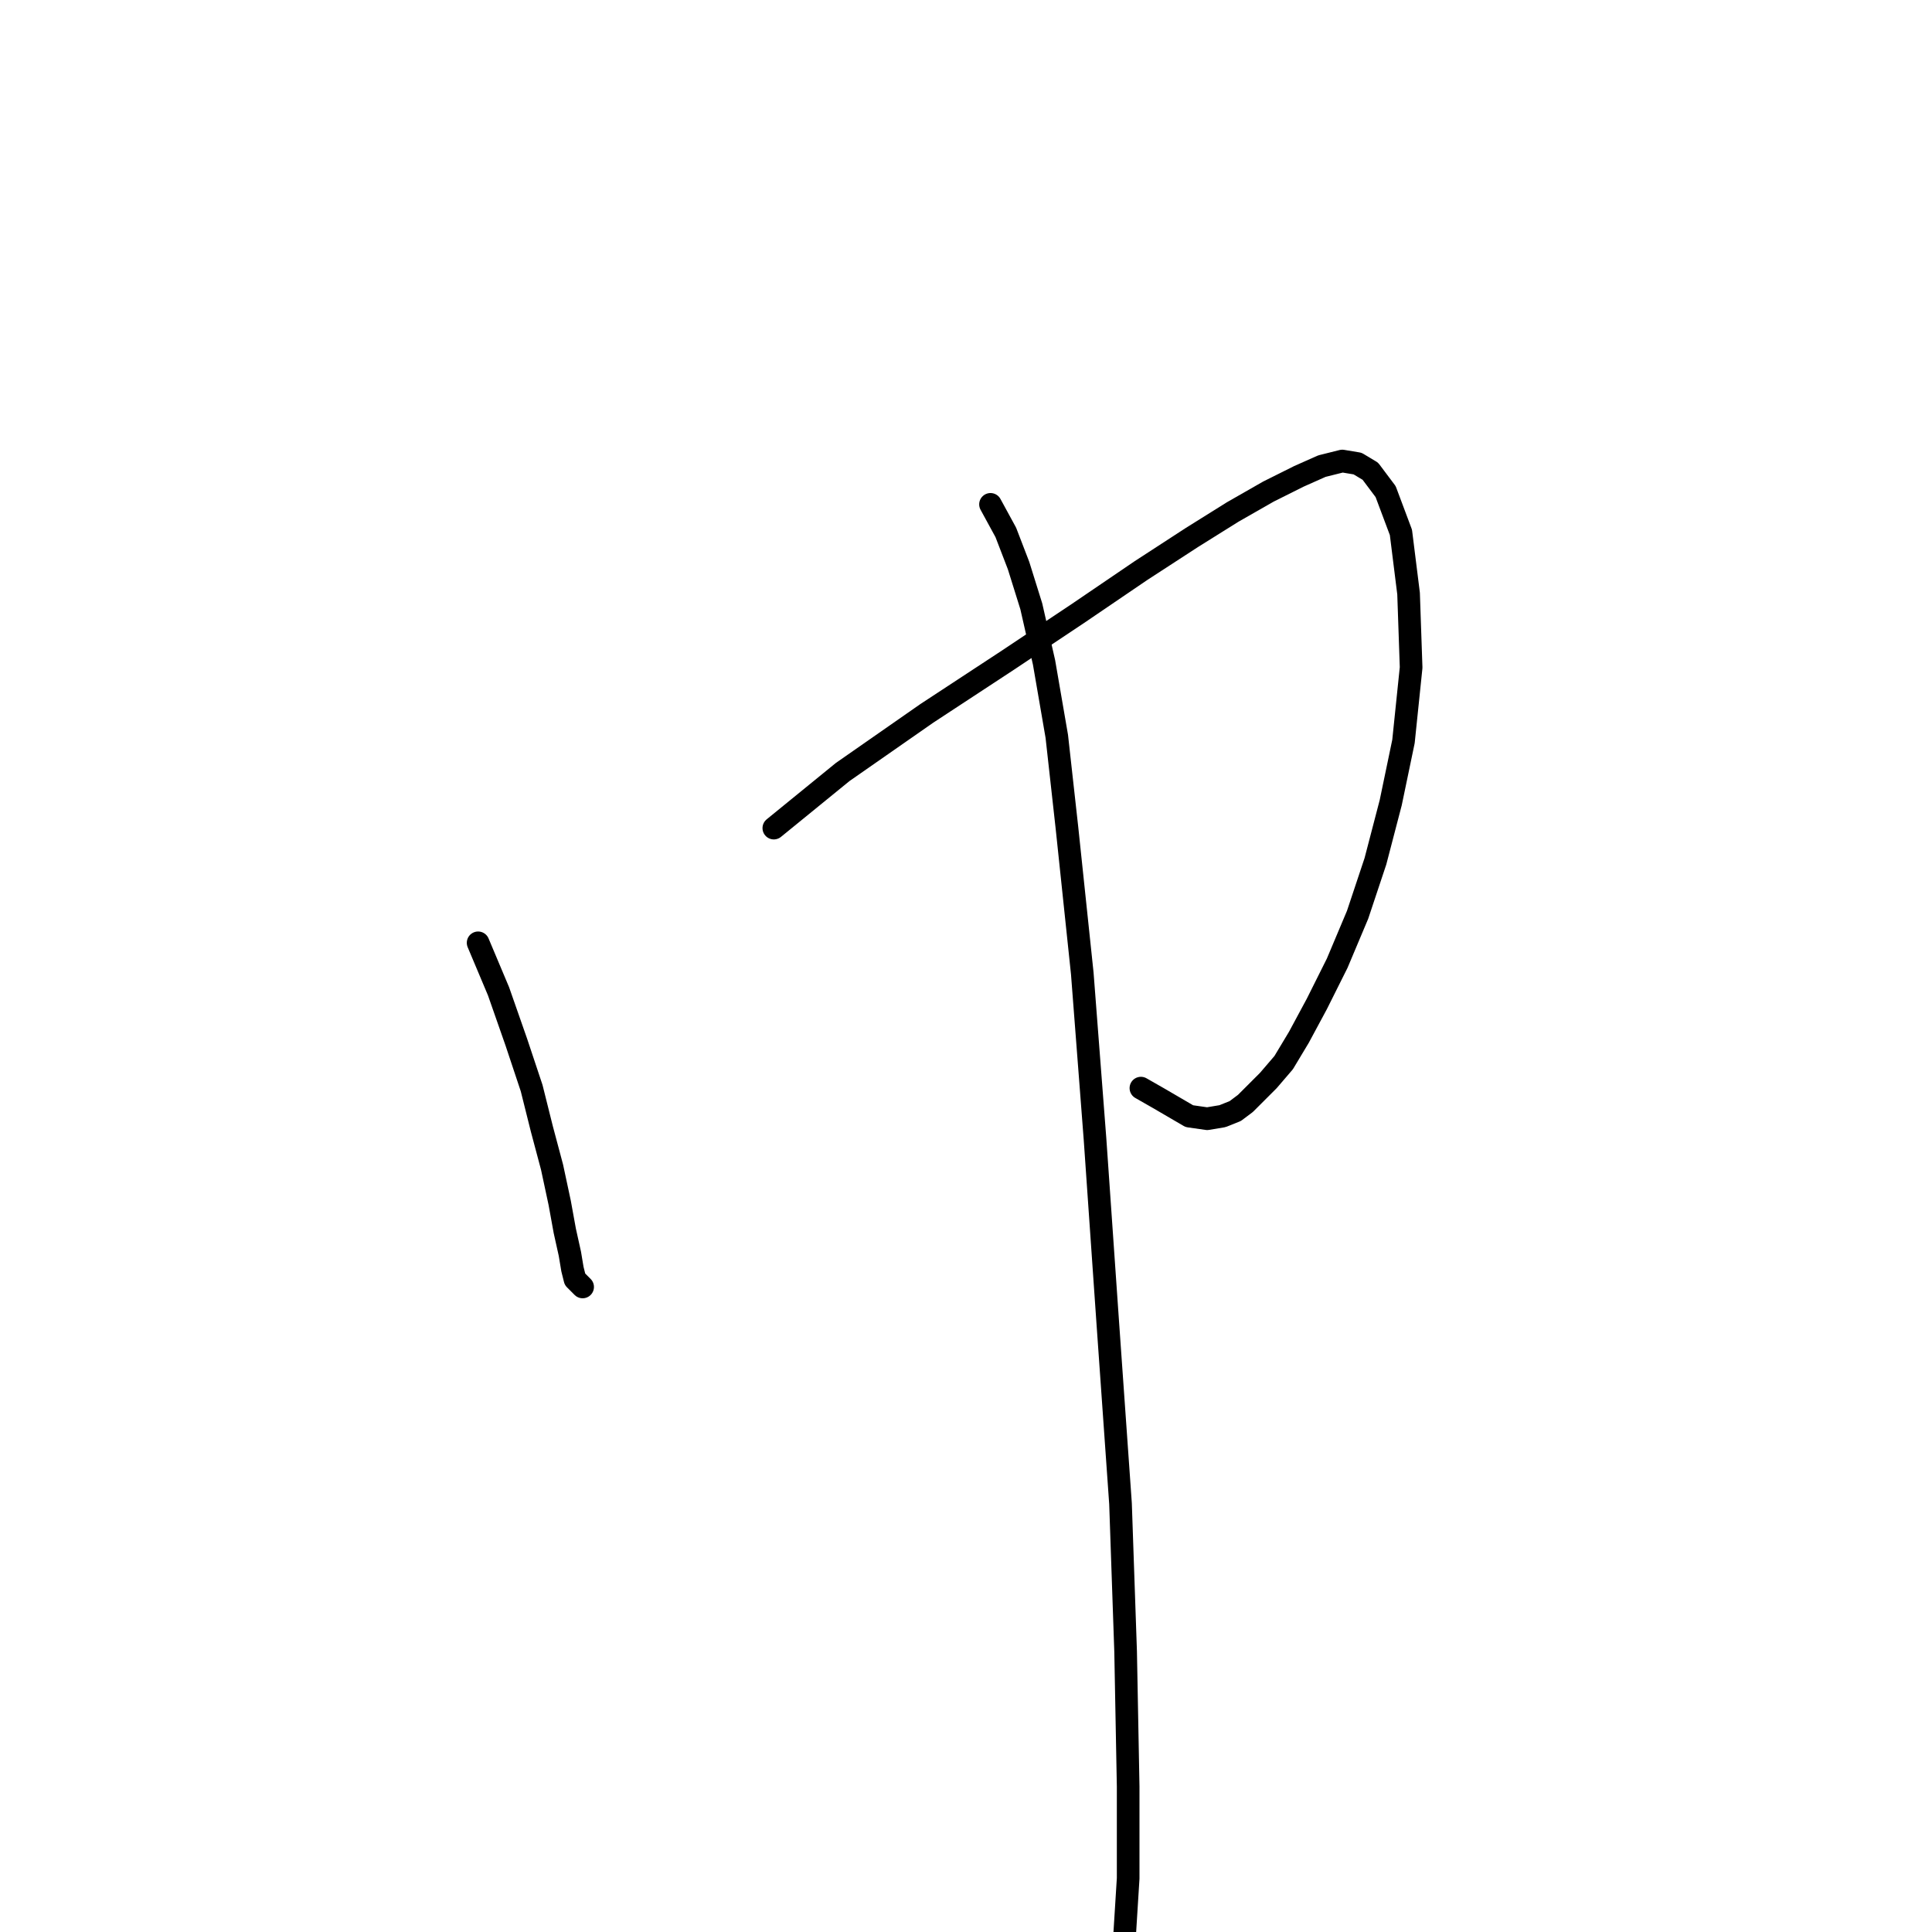 <?xml version="1.0" standalone="no"?>
    <svg width="256" height="256" xmlns="http://www.w3.org/2000/svg" version="1.1">
    <polyline stroke="black" stroke-width="3" stroke-linecap="round" fill="transparent" stroke-linejoin="round" points="63.353 124.929 66.055 131.346 68.42 138.102 70.446 144.182 71.798 149.587 73.149 154.653 74.162 159.382 74.838 163.098 75.513 166.138 75.851 168.165 76.189 169.516 77.202 170.529 77.202 170.529 " />
        <polyline stroke="black" stroke-width="3" stroke-linecap="round" fill="transparent" stroke-linejoin="round" points="102.536 109.728 111.656 102.297 122.803 94.528 133.612 87.435 142.732 81.355 151.176 75.612 157.932 71.221 163.336 67.843 168.065 65.141 172.119 63.115 175.159 61.763 177.861 61.088 179.888 61.426 181.577 62.439 183.603 65.141 185.63 70.546 186.643 78.652 186.981 88.448 185.968 98.244 184.279 106.351 182.252 114.12 179.888 121.213 177.185 127.631 174.483 133.035 172.119 137.427 170.092 140.804 168.065 143.169 166.377 144.858 165.025 146.209 163.674 147.222 161.985 147.898 159.959 148.236 157.594 147.898 153.541 145.533 151.176 144.182 151.176 144.182 " />
        <polyline stroke="black" stroke-width="3" stroke-linecap="round" fill="transparent" stroke-linejoin="round" points="131.247 66.83 133.274 70.546 134.963 74.937 136.652 80.341 138.341 87.773 140.03 97.568 141.381 109.728 143.407 128.982 145.096 150.938 146.785 175.258 148.474 199.241 149.15 218.832 149.487 236.734 149.487 248.895 148.812 259.704 147.461 268.148 146.11 274.904 144.421 279.97 143.07 283.348 142.056 285.375 141.381 286.726 140.367 287.402 140.367 287.402 " />
        </svg>
